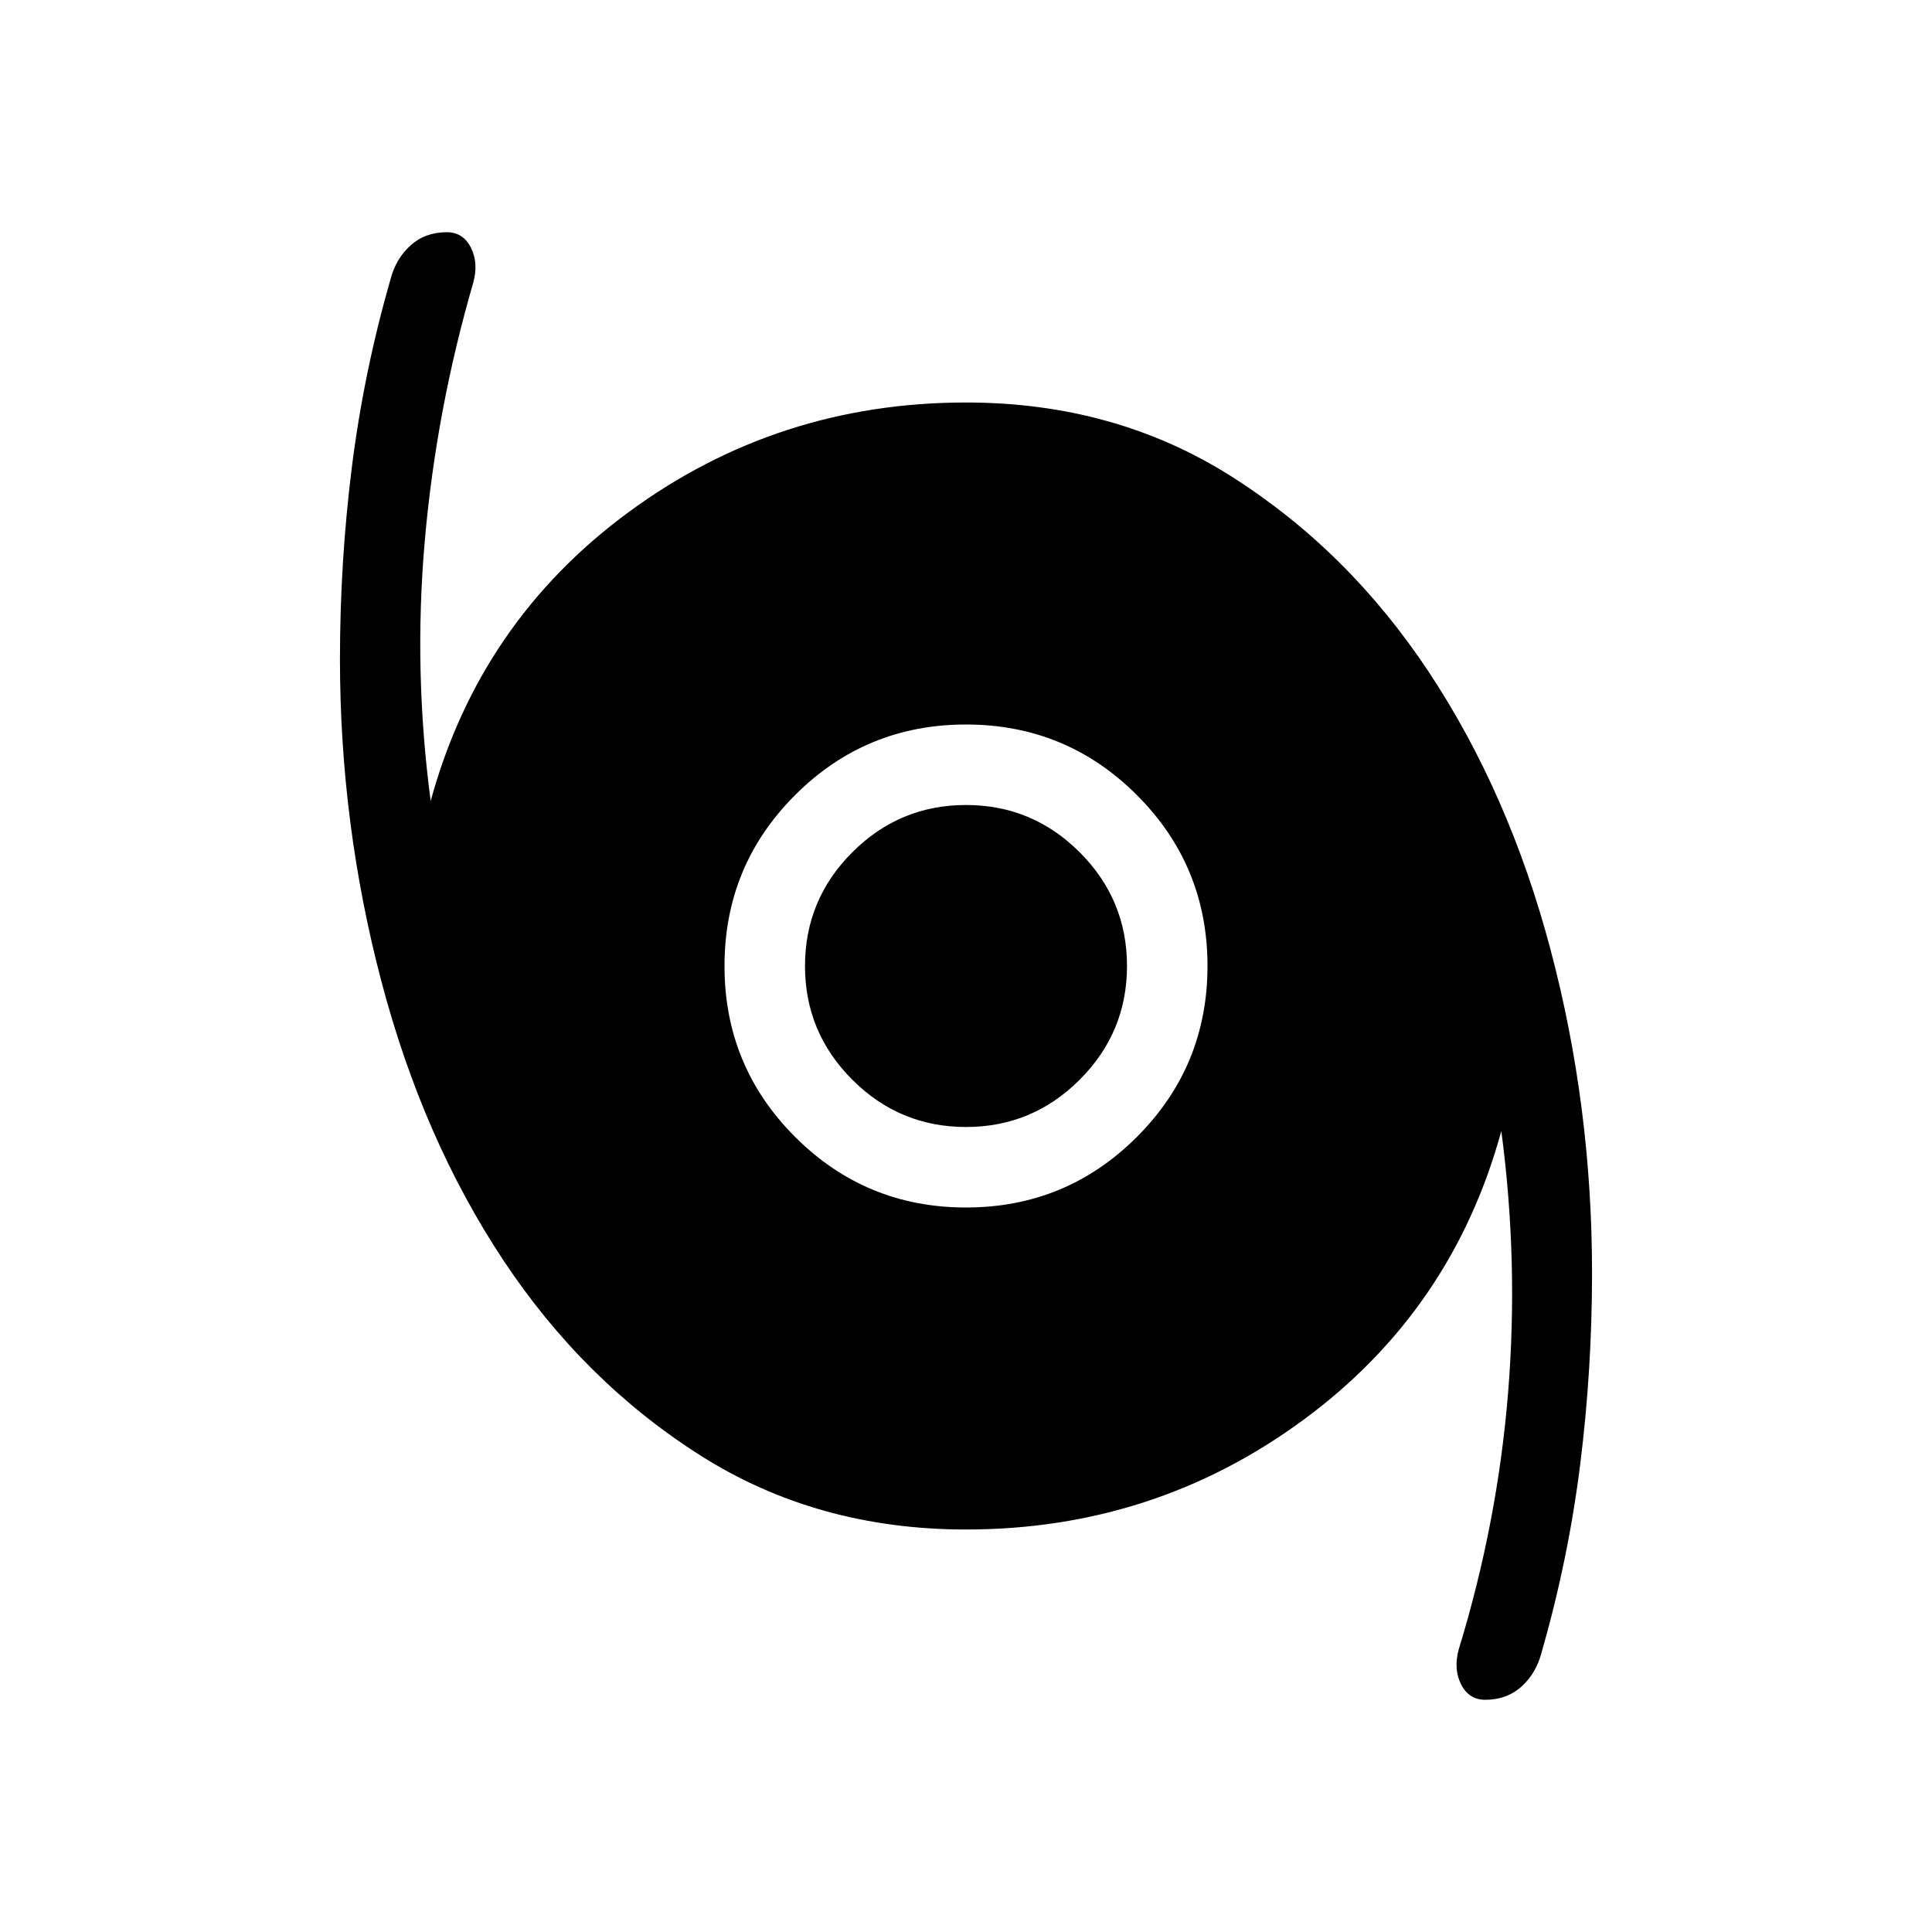 <svg xmlns="http://www.w3.org/2000/svg" height="24" viewBox="0 -960 960 960" width="24"><path d="M738-115.384q-8.077 0-11.961-7.616-3.885-7.615-1.193-17.461 19.308-63 24.539-127.77Q754.615-333 746-398q-24.385 89.154-98.423 143.577Q573.538-200 480-200q-74 0-132-36.807-58-36.808-97.923-97.039t-60.539-138.423q-20.615-78.192-20.615-160.193 0-48.153 5.884-95.192 5.885-47.038 19.116-93.192 2.692-10.539 10-17.154 7.308-6.616 18.077-6.616 8.077 0 11.961 7.616 3.885 7.615 1.193 17.461-18.308 63-24.039 127.77Q205.385-627 214-562q24.385-89.154 98.423-143.577Q386.462-760 480-760q74 0 132 36.807 58 36.808 97.923 97.039t60.539 138.039q20.615 77.807 20.615 160.577 0 48.153-5.884 95.192-5.885 47.038-19.116 93.192-2.692 10.539-10 17.154-7.308 6.616-18.077 6.616ZM480-360q49.846 0 84.923-35.077Q600-430.154 600-480q0-49.846-35.077-84.923Q529.846-600 480-600q-49.846 0-84.923 35.077Q360-529.846 360-480q0 49.846 35.077 84.923Q430.154-360 480-360Zm0-40q-33 0-56.5-23.5T400-480q0-33 23.5-56.5T480-560q33 0 56.5 23.5T560-480q0 33-23.5 56.5T480-400Z"/></svg>